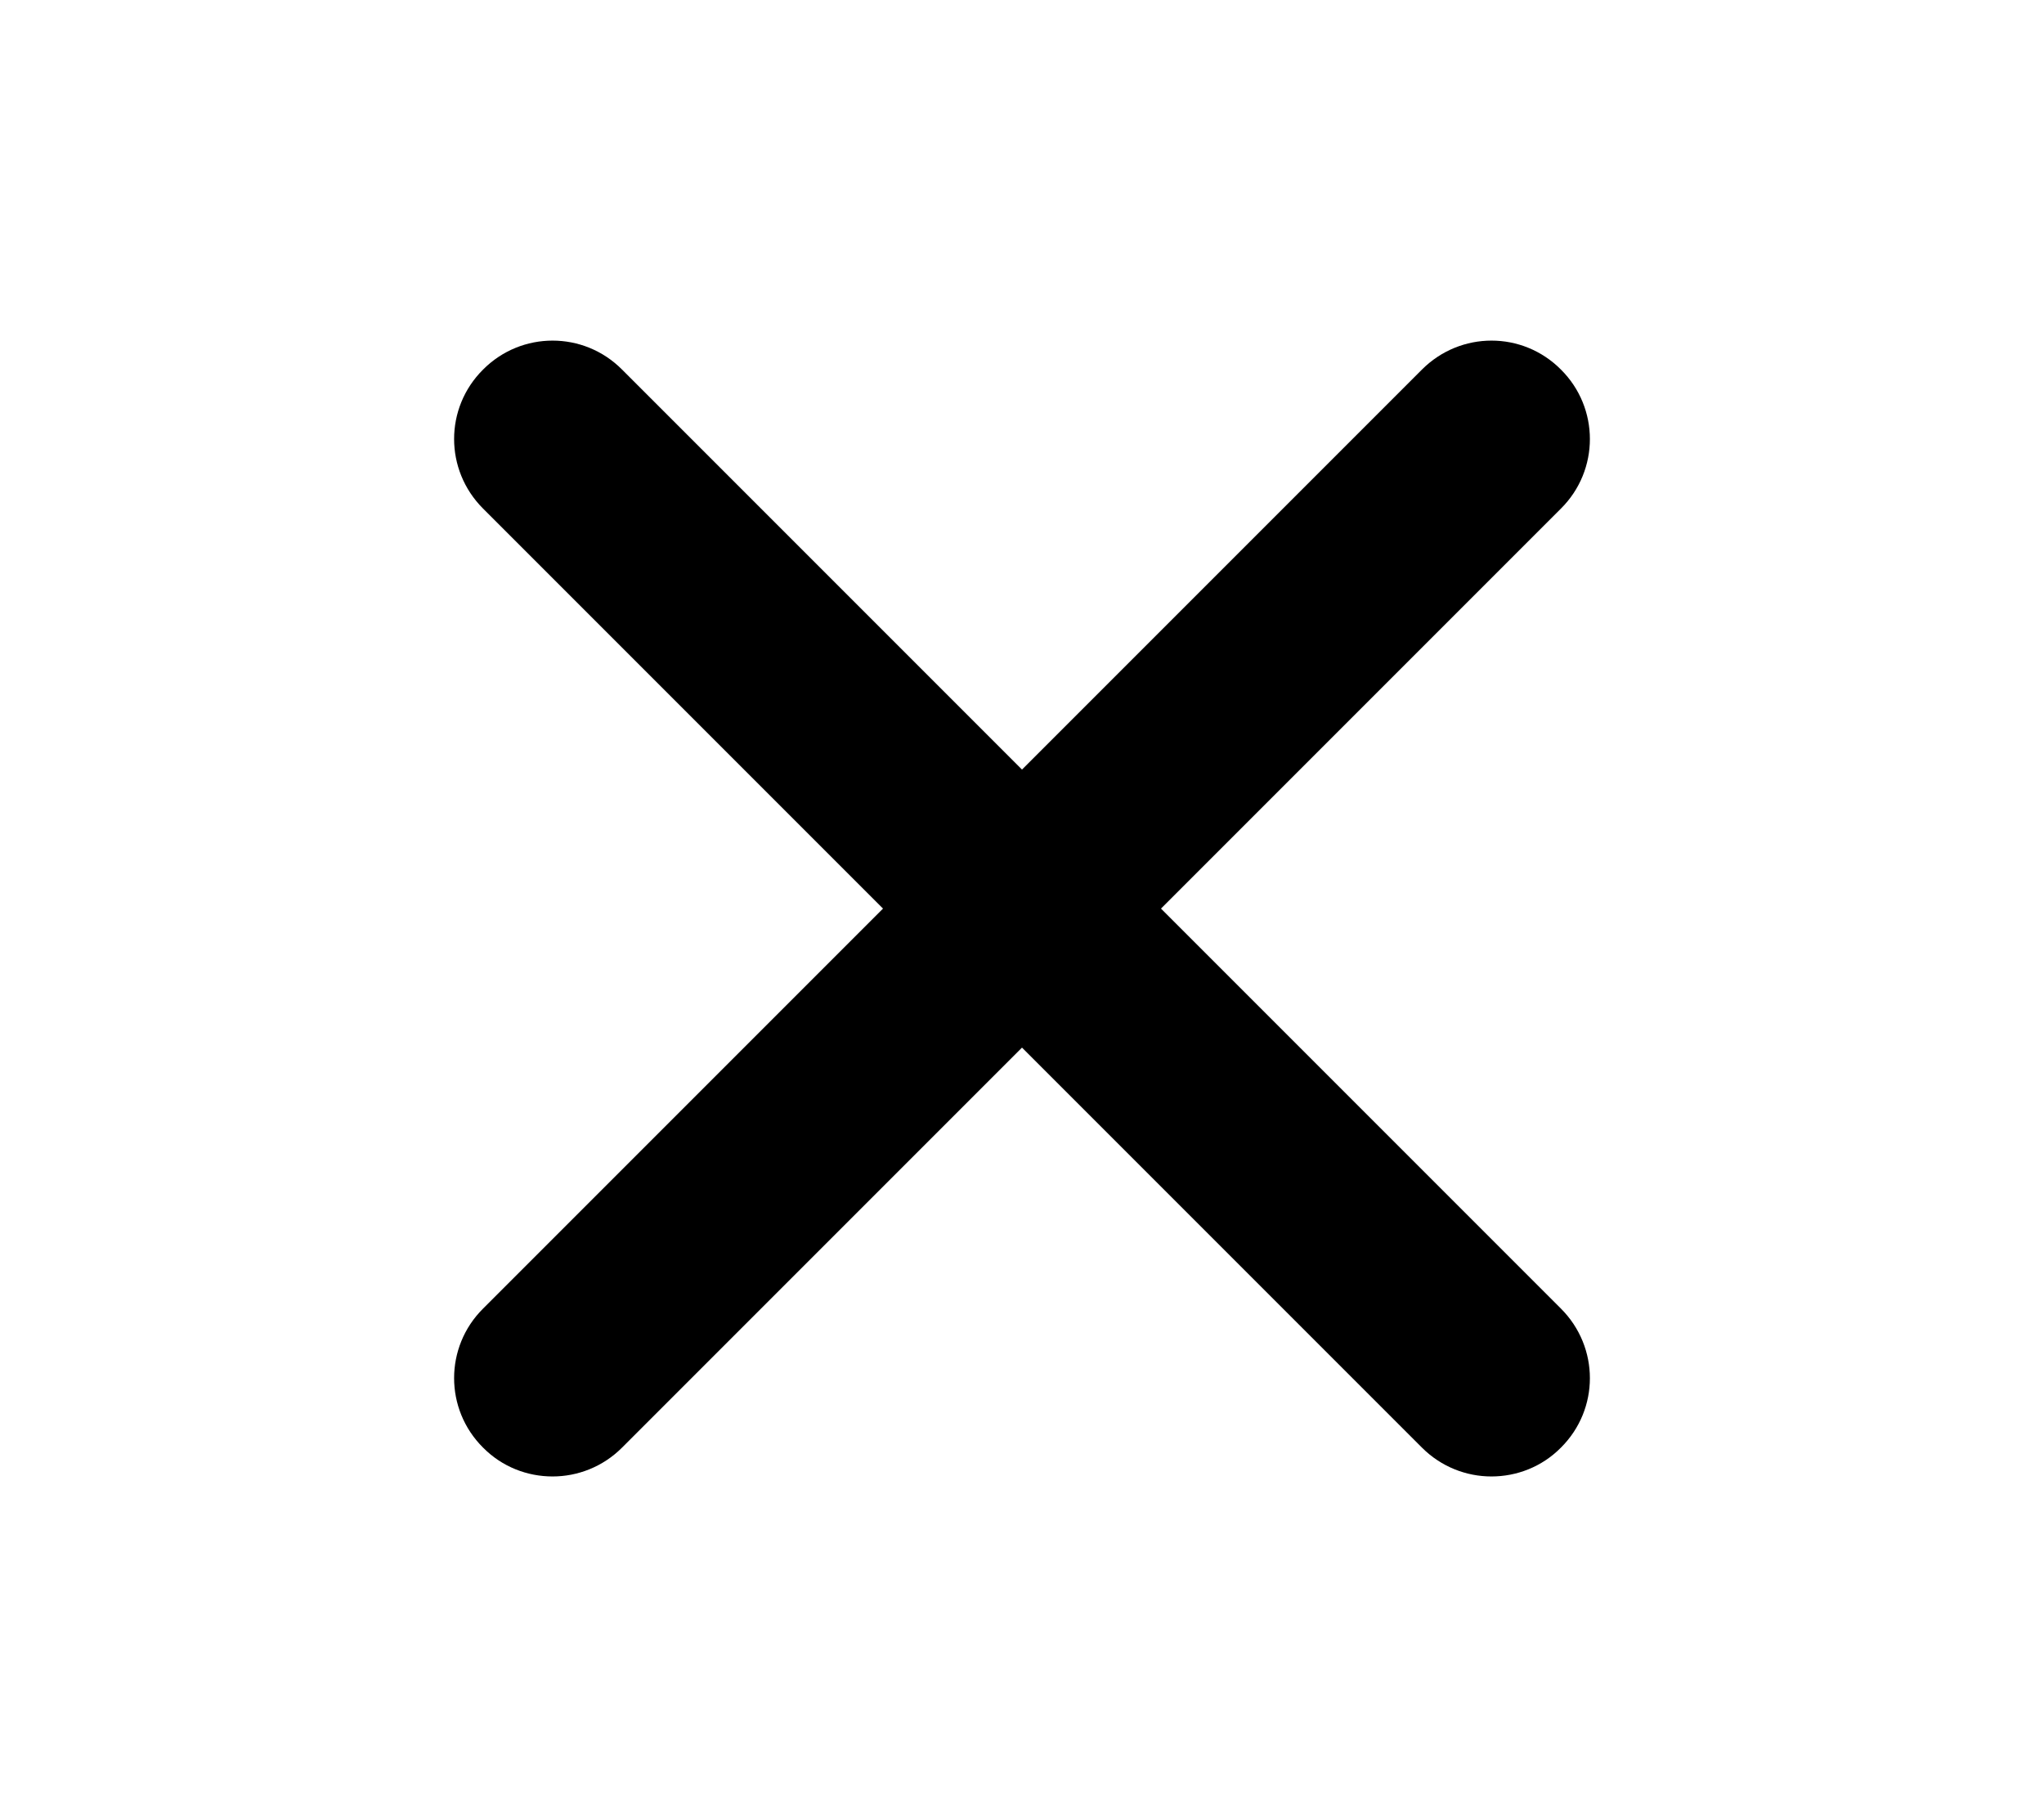 <svg xmlns="http://www.w3.org/2000/svg" width="9" height="8" viewBox="0 0 9 8">
    <path fillRule="evenodd" d="M6.873 5.761c.17.17.17.443 0 .612-.084.085-.195.127-.306.127-.11 0-.221-.042-.306-.127L4.5 4.612 2.739 6.373c-.085.085-.196.127-.306.127-.111 0-.222-.042-.306-.127-.17-.169-.17-.443 0-.612L3.888 4 2.127 2.239c-.17-.17-.17-.443 0-.612.169-.17.443-.17.612 0L4.5 3.388l1.761-1.761c.17-.17.443-.17.612 0 .17.169.17.443 0 .612L5.112 4l1.761 1.761z" clipRule="evenodd"/>
</svg>
